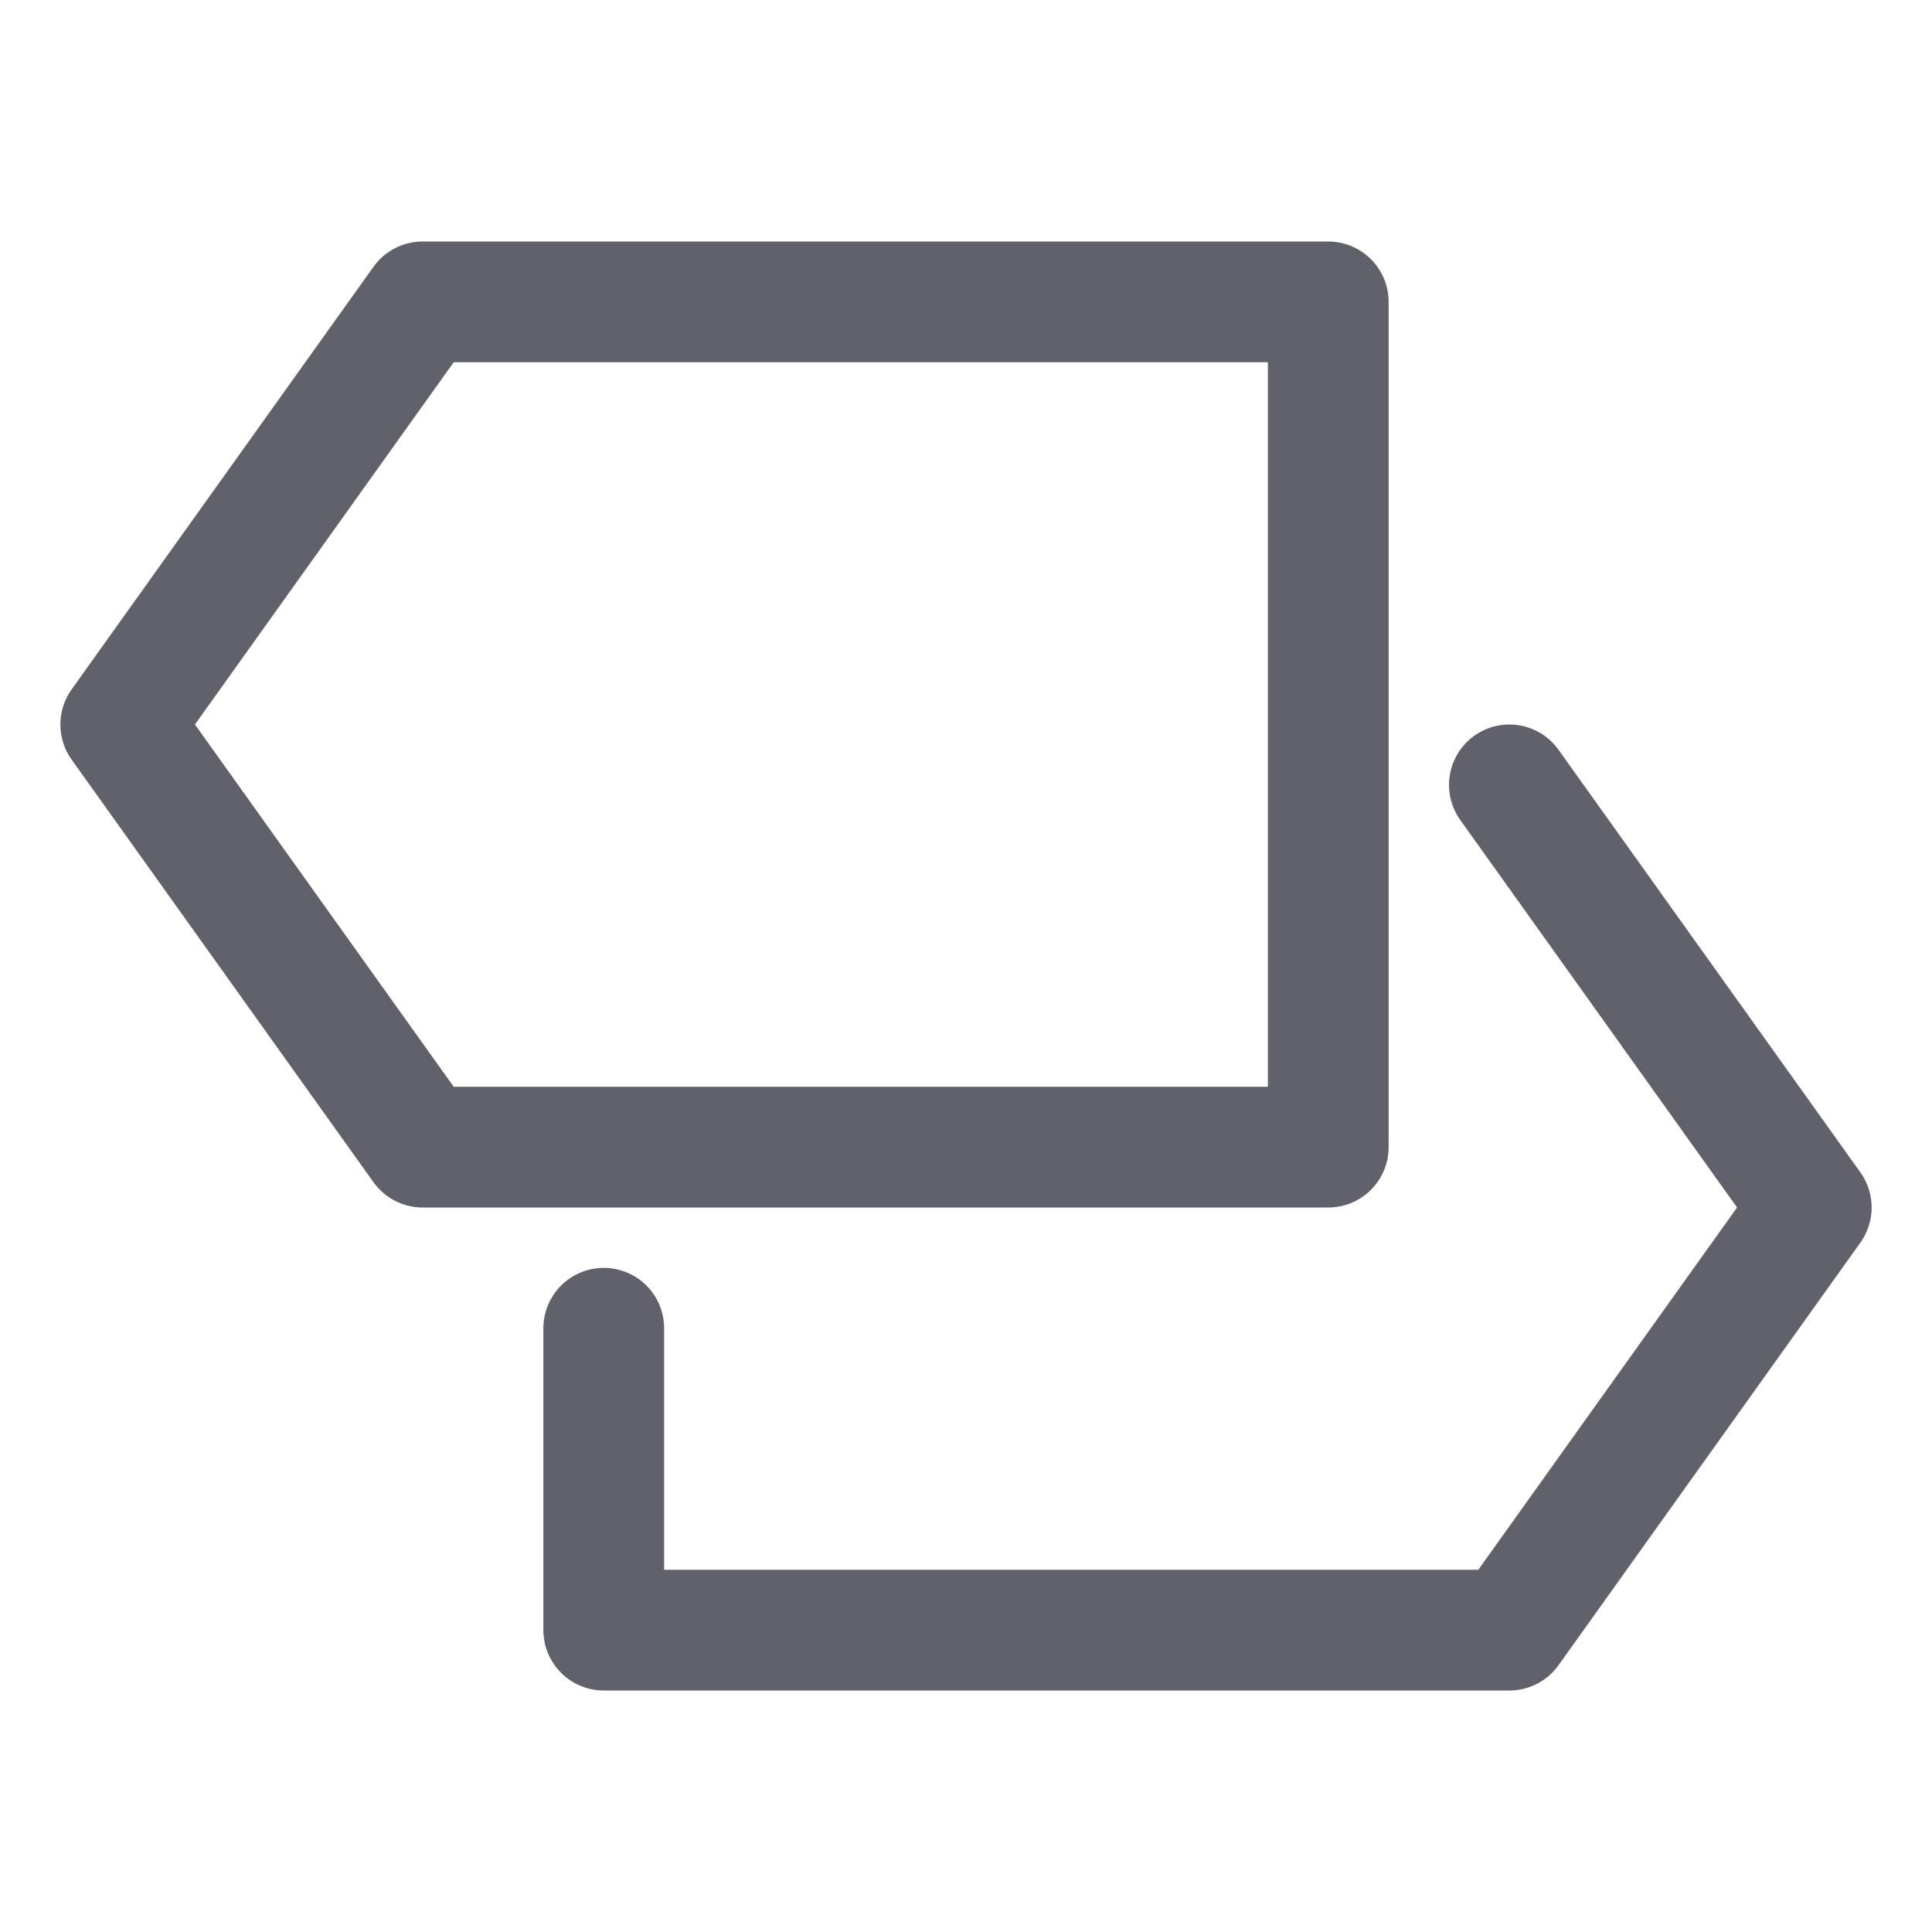 <svg xmlns="http://www.w3.org/2000/svg" height="32" width="32" viewBox="0 0 32 32"><title>roadmap 4</title><g stroke-linecap="round" fill="#61616b" stroke-linejoin="round" class="nc-icon-wrapper"><polyline points="10 22 10 27 25 27 30 20 25 13" fill="none" stroke="#61616b" stroke-width="2" data-cap="butt" data-color="color-2"></polyline><polygon points="2 12 7 5 22 5 22 19 7 19 2 12" fill="none" stroke="#61616b" stroke-width="2"></polygon></g></svg>